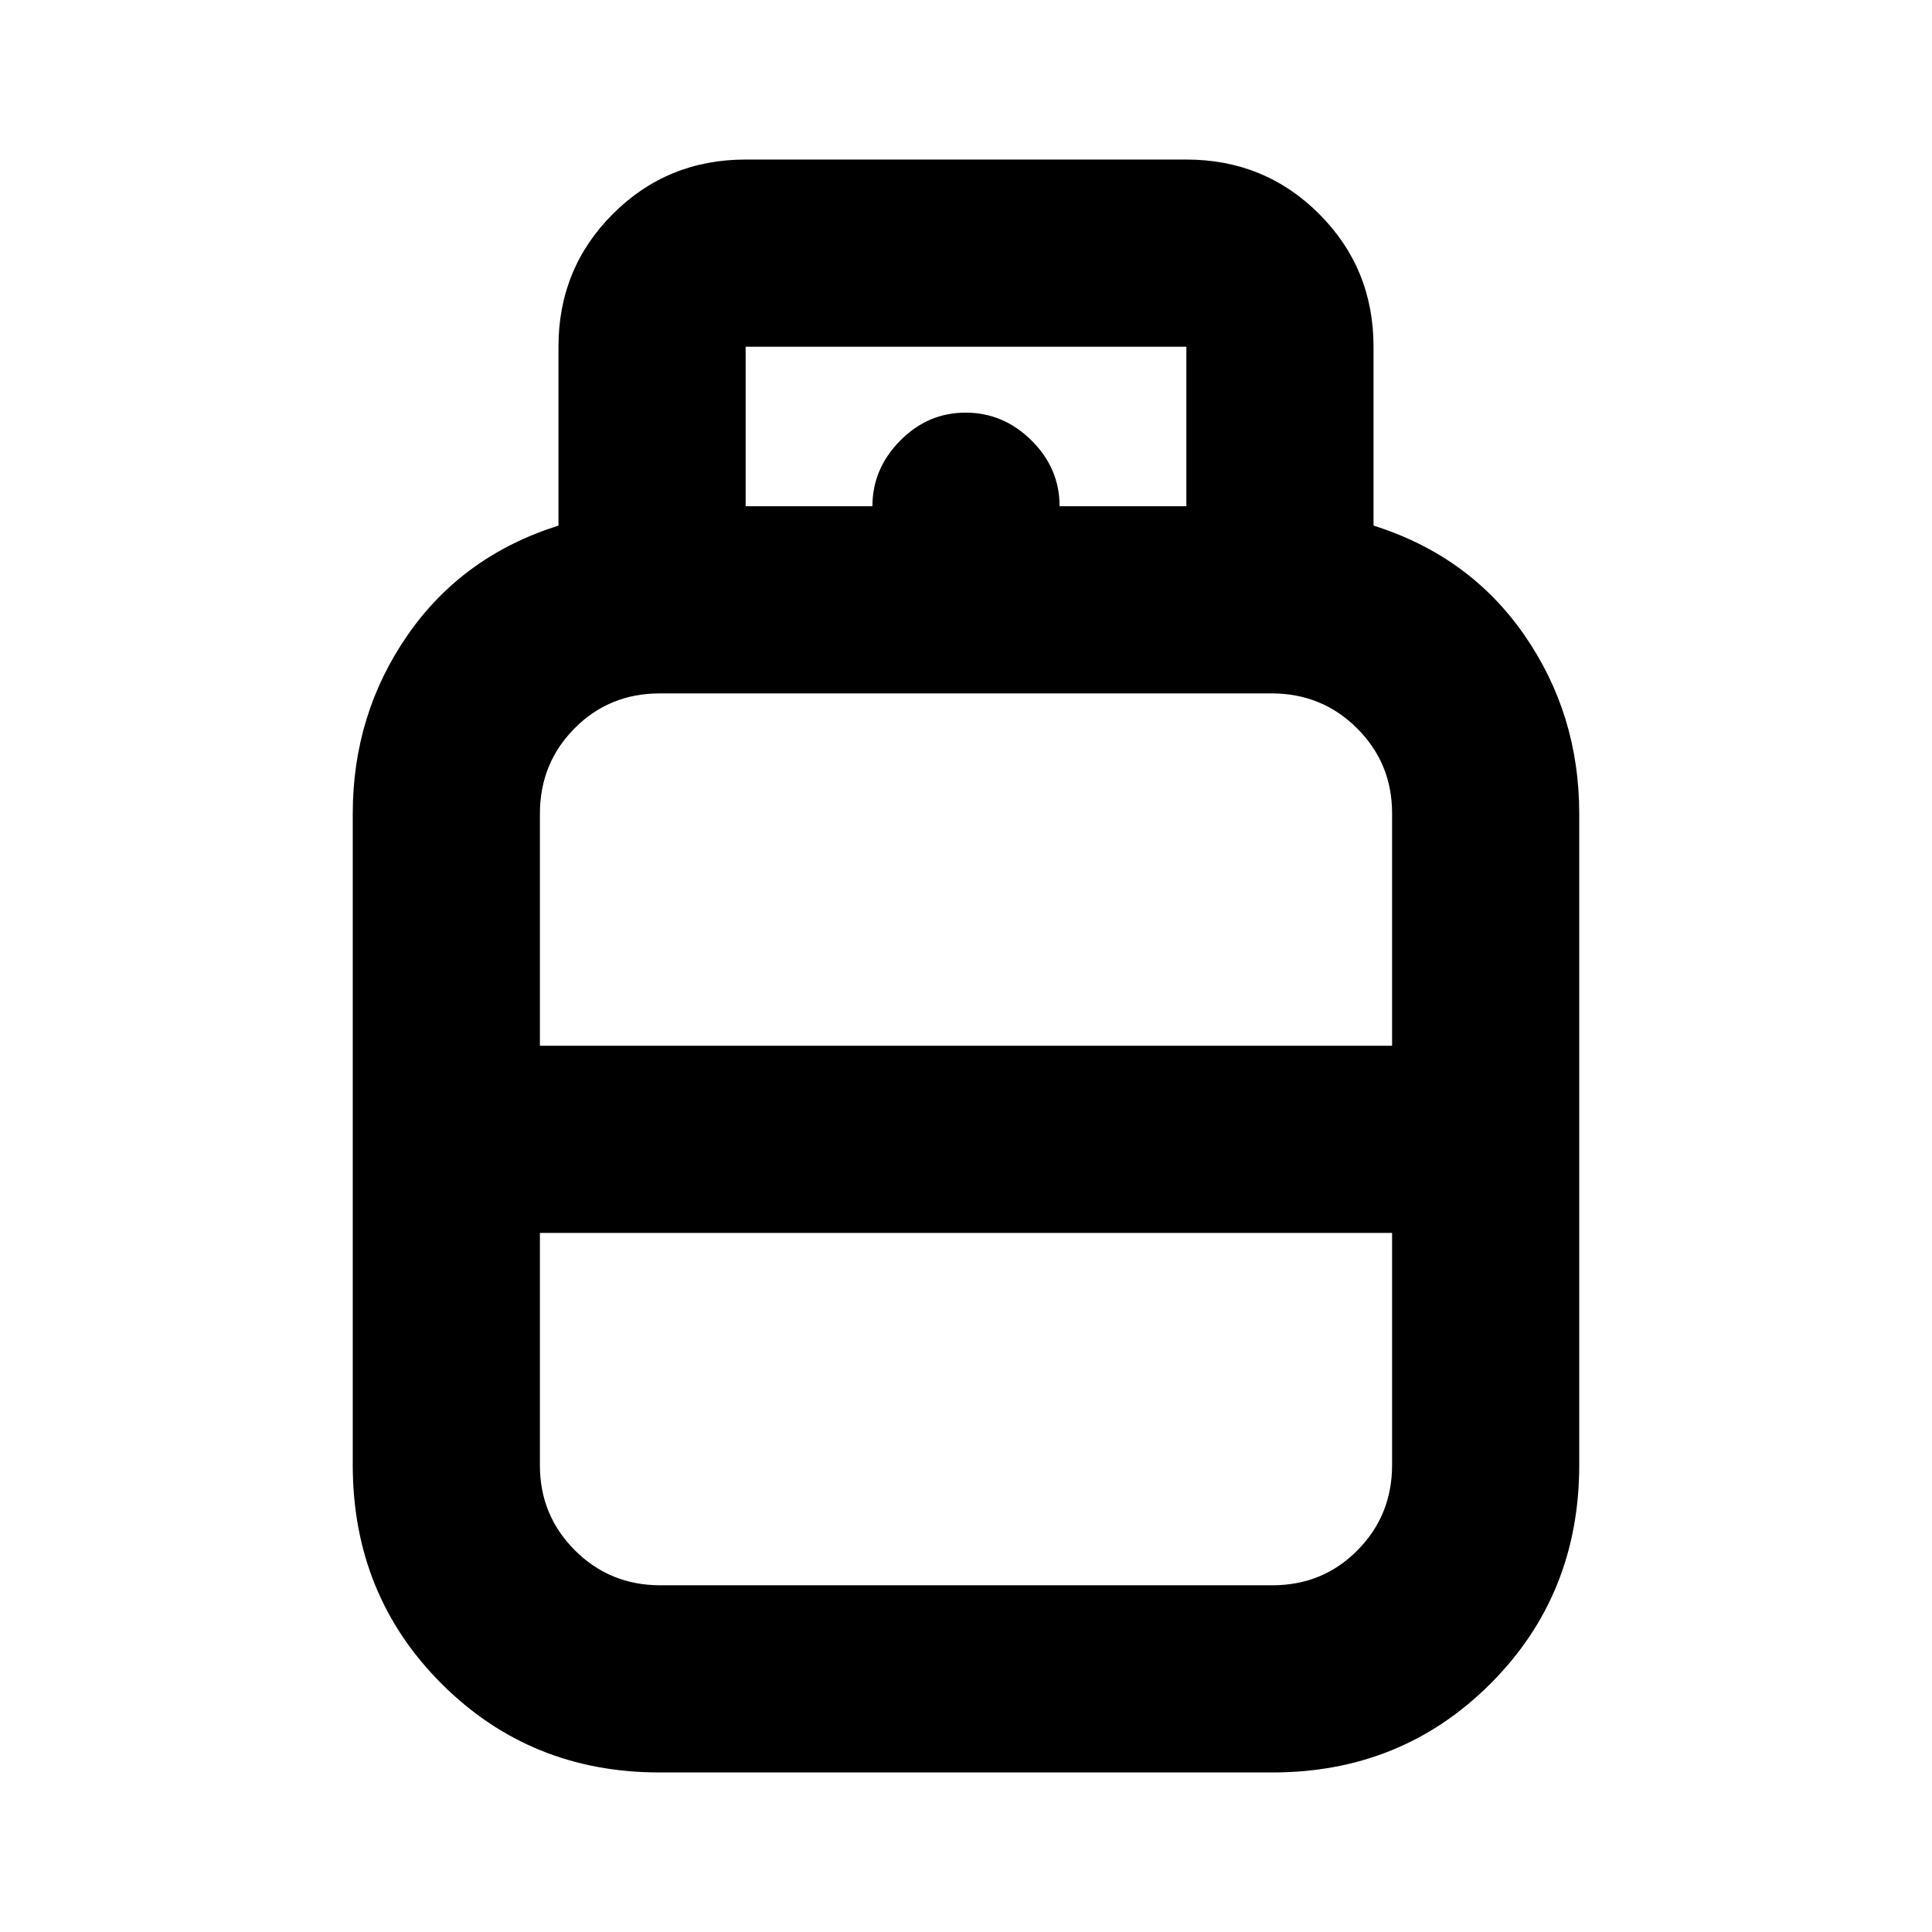 <svg xmlns="http://www.w3.org/2000/svg" height="20" viewBox="0 -960 960 960" width="20"><path d="M327.66-79.28q-64.16 0-108.27-44.11t-44.11-108.7v-323.56q0-49.42 27.26-88.77 27.26-39.36 74.96-54.41v-88.89q0-38.94 27.03-65.97t65.97-27.03h219q38.94 0 65.97 27.03t27.03 65.97v88.89q47.7 15.05 74.96 54.41 27.26 39.35 27.26 88.77v323.56q0 64.59-44.11 108.7T632.34-79.28H327.66Zm-59.38-361.09h423.44V-555.9q0-24.8-17.38-42.18-17.38-17.37-42.48-17.37H327.81q-25.1 0-42.31 17.36-17.22 17.36-17.22 42.44v115.28Zm59.86 268.09h304.05q25.1 0 42.31-17.37 17.22-17.36 17.22-42.44v-115.28H268.28v115.53q0 24.8 17.38 42.18t42.48 17.38ZM480-440.37Zm0 93Zm0-46.5Zm46.5-314.59h63v-79.26h-219v79.26h63q0-18.58 13.75-32.54 13.74-13.96 32.54-13.96 18.8 0 32.75 13.81 13.96 13.81 13.96 32.69Z"/></svg>
